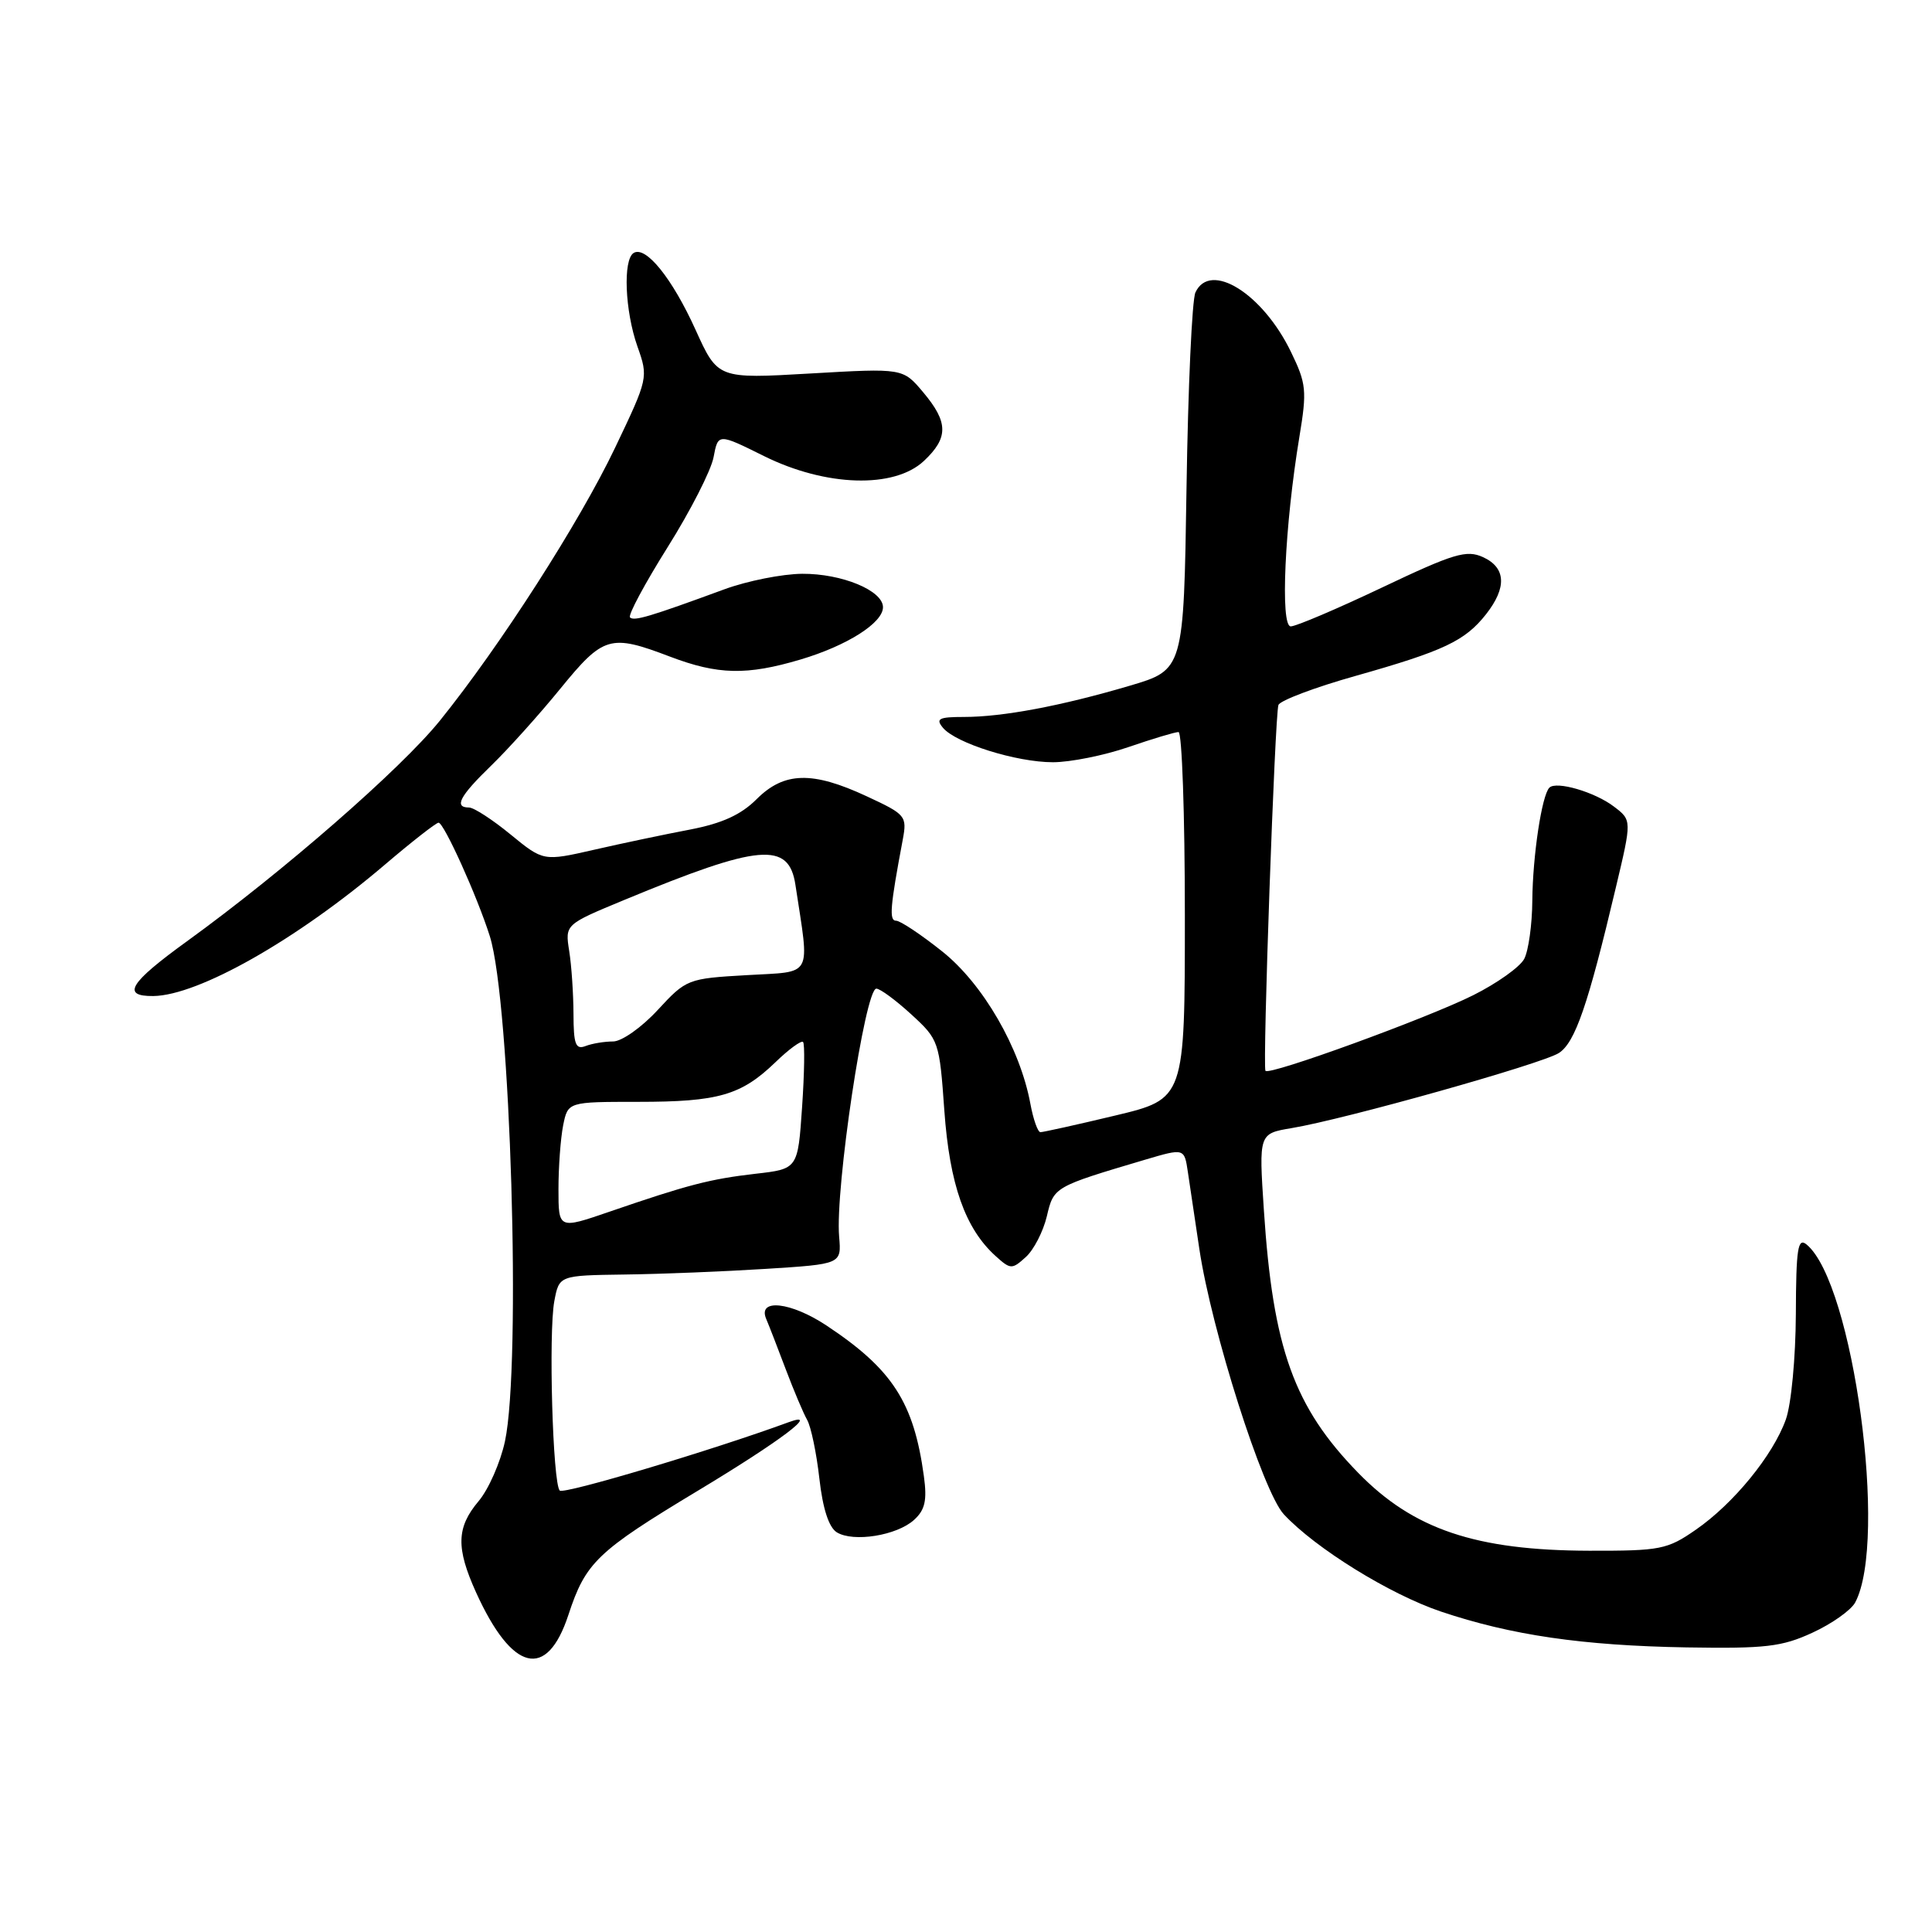 <?xml version="1.0" encoding="UTF-8" standalone="no"?>
<!DOCTYPE svg PUBLIC "-//W3C//DTD SVG 1.1//EN" "http://www.w3.org/Graphics/SVG/1.1/DTD/svg11.dtd" >
<svg xmlns="http://www.w3.org/2000/svg" xmlns:xlink="http://www.w3.org/1999/xlink" version="1.1" viewBox="0 0 256 256">
 <g >
 <path fill="currentColor"
d=" M 75.31 214.00 C 77.60 207.02 79.10 205.58 92.50 197.51 C 103.44 190.92 108.81 186.87 104.50 188.45 C 94.43 192.15 74.71 198.04 74.17 197.51 C 73.24 196.58 72.67 176.59 73.45 172.41 C 74.09 169.00 74.09 169.00 82.80 168.88 C 87.58 168.82 96.00 168.48 101.50 168.13 C 111.50 167.50 111.50 167.50 111.19 163.87 C 110.64 157.54 114.62 131.00 116.12 131.00 C 116.62 131.00 118.70 132.53 120.75 134.41 C 124.40 137.76 124.48 137.99 125.13 147.16 C 125.83 156.94 127.88 162.77 131.91 166.42 C 133.90 168.22 134.09 168.23 135.92 166.57 C 136.98 165.62 138.23 163.18 138.71 161.17 C 139.63 157.26 139.63 157.26 151.72 153.67 C 156.93 152.13 156.93 152.13 157.40 155.31 C 157.66 157.07 158.35 161.65 158.92 165.50 C 160.54 176.30 167.33 197.65 170.11 200.65 C 174.29 205.15 184.14 211.25 190.93 213.54 C 200.24 216.67 209.67 218.05 223.50 218.29 C 233.94 218.46 236.11 218.21 240.16 216.34 C 242.73 215.16 245.27 213.36 245.82 212.34 C 250.19 204.17 245.57 170.03 239.39 164.91 C 238.22 163.94 237.99 165.39 237.96 174.13 C 237.93 179.93 237.35 186.09 236.63 188.10 C 234.93 192.84 229.71 199.24 224.70 202.70 C 220.93 205.32 220.01 205.50 210.58 205.48 C 195.56 205.44 187.28 202.66 179.97 195.16 C 171.46 186.44 168.67 178.69 167.47 160.35 C 166.80 150.21 166.80 150.21 171.15 149.48 C 178.25 148.30 204.33 140.96 206.56 139.53 C 208.71 138.14 210.41 133.23 214.11 117.59 C 216.23 108.68 216.23 108.68 213.86 106.88 C 211.34 104.95 206.22 103.45 205.30 104.37 C 204.30 105.37 203.09 113.39 203.04 119.32 C 203.02 122.51 202.53 126.00 201.96 127.07 C 201.39 128.14 198.35 130.30 195.21 131.87 C 189.14 134.91 168.14 142.56 167.68 141.89 C 167.28 141.30 168.93 94.67 169.40 93.41 C 169.63 92.82 174.24 91.07 179.66 89.55 C 191.33 86.25 194.13 84.92 196.91 81.39 C 199.69 77.85 199.55 75.21 196.50 73.82 C 194.32 72.83 192.64 73.33 183.15 77.84 C 177.17 80.68 171.72 83.00 171.03 83.00 C 169.62 83.00 170.23 69.62 172.18 57.86 C 173.19 51.76 173.10 50.83 171.06 46.63 C 167.31 38.88 160.35 34.55 158.40 38.75 C 157.95 39.71 157.42 51.36 157.22 64.63 C 156.85 88.75 156.85 88.75 149.67 90.87 C 140.63 93.54 132.86 95.00 127.74 95.00 C 124.40 95.00 123.95 95.23 124.94 96.43 C 126.65 98.48 134.67 101.00 139.52 101.00 C 141.81 101.00 146.30 100.10 149.50 99.00 C 152.70 97.90 155.69 97.00 156.16 97.00 C 156.62 97.00 157.00 107.94 157.00 121.30 C 157.00 145.61 157.00 145.61 147.75 147.82 C 142.66 149.04 138.21 150.02 137.86 150.02 C 137.51 150.01 136.91 148.31 136.53 146.25 C 135.16 138.85 130.26 130.38 124.85 126.07 C 122.04 123.83 119.29 122.00 118.74 122.00 C 117.79 122.00 117.94 120.18 119.62 111.26 C 120.20 108.13 120.03 107.92 114.86 105.52 C 107.65 102.16 103.90 102.25 100.26 105.89 C 98.19 107.96 95.69 109.10 91.44 109.92 C 88.17 110.54 82.46 111.74 78.75 112.59 C 72.00 114.13 72.00 114.13 67.65 110.57 C 65.25 108.60 62.78 107.00 62.15 107.00 C 60.11 107.00 60.91 105.49 65.08 101.45 C 67.32 99.28 71.45 94.69 74.25 91.25 C 79.96 84.25 80.85 83.99 88.76 87.00 C 95.13 89.42 98.93 89.51 106.07 87.39 C 112.23 85.56 117.00 82.54 117.00 80.46 C 117.00 78.25 111.56 76.00 106.30 76.03 C 103.66 76.05 99.03 76.97 96.00 78.08 C 86.09 81.72 84.01 82.34 83.48 81.81 C 83.19 81.52 85.43 77.35 88.45 72.53 C 91.48 67.71 94.22 62.34 94.55 60.59 C 95.15 57.41 95.15 57.41 101.25 60.44 C 109.43 64.49 118.48 64.77 122.42 61.08 C 125.70 58.00 125.67 55.95 122.32 51.97 C 119.64 48.78 119.64 48.78 107.37 49.49 C 95.11 50.20 95.11 50.20 92.17 43.71 C 89.07 36.87 85.57 32.53 83.96 33.52 C 82.53 34.41 82.80 41.18 84.46 45.90 C 85.92 50.01 85.89 50.13 81.51 59.31 C 76.81 69.17 66.26 85.61 58.28 95.50 C 53.12 101.89 37.50 115.51 24.78 124.72 C 17.15 130.24 16.05 132.02 20.31 131.98 C 26.29 131.91 39.34 124.51 51.00 114.57 C 54.58 111.52 57.78 109.02 58.11 109.01 C 58.82 109.00 63.24 118.79 64.90 124.04 C 67.65 132.74 69.09 180.81 66.91 190.98 C 66.31 193.77 64.74 197.35 63.41 198.92 C 60.48 202.40 60.41 205.10 63.08 211.00 C 67.86 221.54 72.46 222.66 75.31 214.00 Z  M 121.11 201.40 C 122.57 200.08 122.86 198.82 122.42 195.61 C 121.09 185.82 118.25 181.43 109.52 175.64 C 104.80 172.51 100.37 172.02 101.52 174.75 C 101.93 175.71 103.10 178.75 104.14 181.50 C 105.18 184.25 106.44 187.24 106.95 188.14 C 107.46 189.04 108.19 192.53 108.57 195.91 C 109.02 199.91 109.83 202.39 110.88 203.04 C 113.07 204.39 118.83 203.47 121.11 201.40 Z  M 74.00 157.56 C 74.00 154.64 74.28 150.84 74.62 149.12 C 75.25 146.00 75.25 146.00 84.56 146.00 C 95.20 146.00 98.20 145.13 102.74 140.76 C 104.51 139.04 106.17 137.83 106.41 138.07 C 106.65 138.31 106.59 142.20 106.28 146.70 C 105.72 154.89 105.72 154.89 100.11 155.53 C 94.06 156.23 91.17 156.98 80.75 160.56 C 74.00 162.88 74.00 162.88 74.00 157.56 Z  M 75.99 134.36 C 75.98 131.69 75.73 127.92 75.42 126.00 C 74.87 122.50 74.87 122.50 82.69 119.26 C 100.67 111.81 104.53 111.47 105.40 117.26 C 107.29 129.72 107.85 128.69 98.99 129.21 C 91.12 129.66 90.94 129.73 87.15 133.83 C 85.02 136.14 82.38 138.00 81.24 138.00 C 80.10 138.00 78.45 138.27 77.58 138.61 C 76.27 139.11 76.00 138.37 75.99 134.36 Z "/>
</g>
</svg>